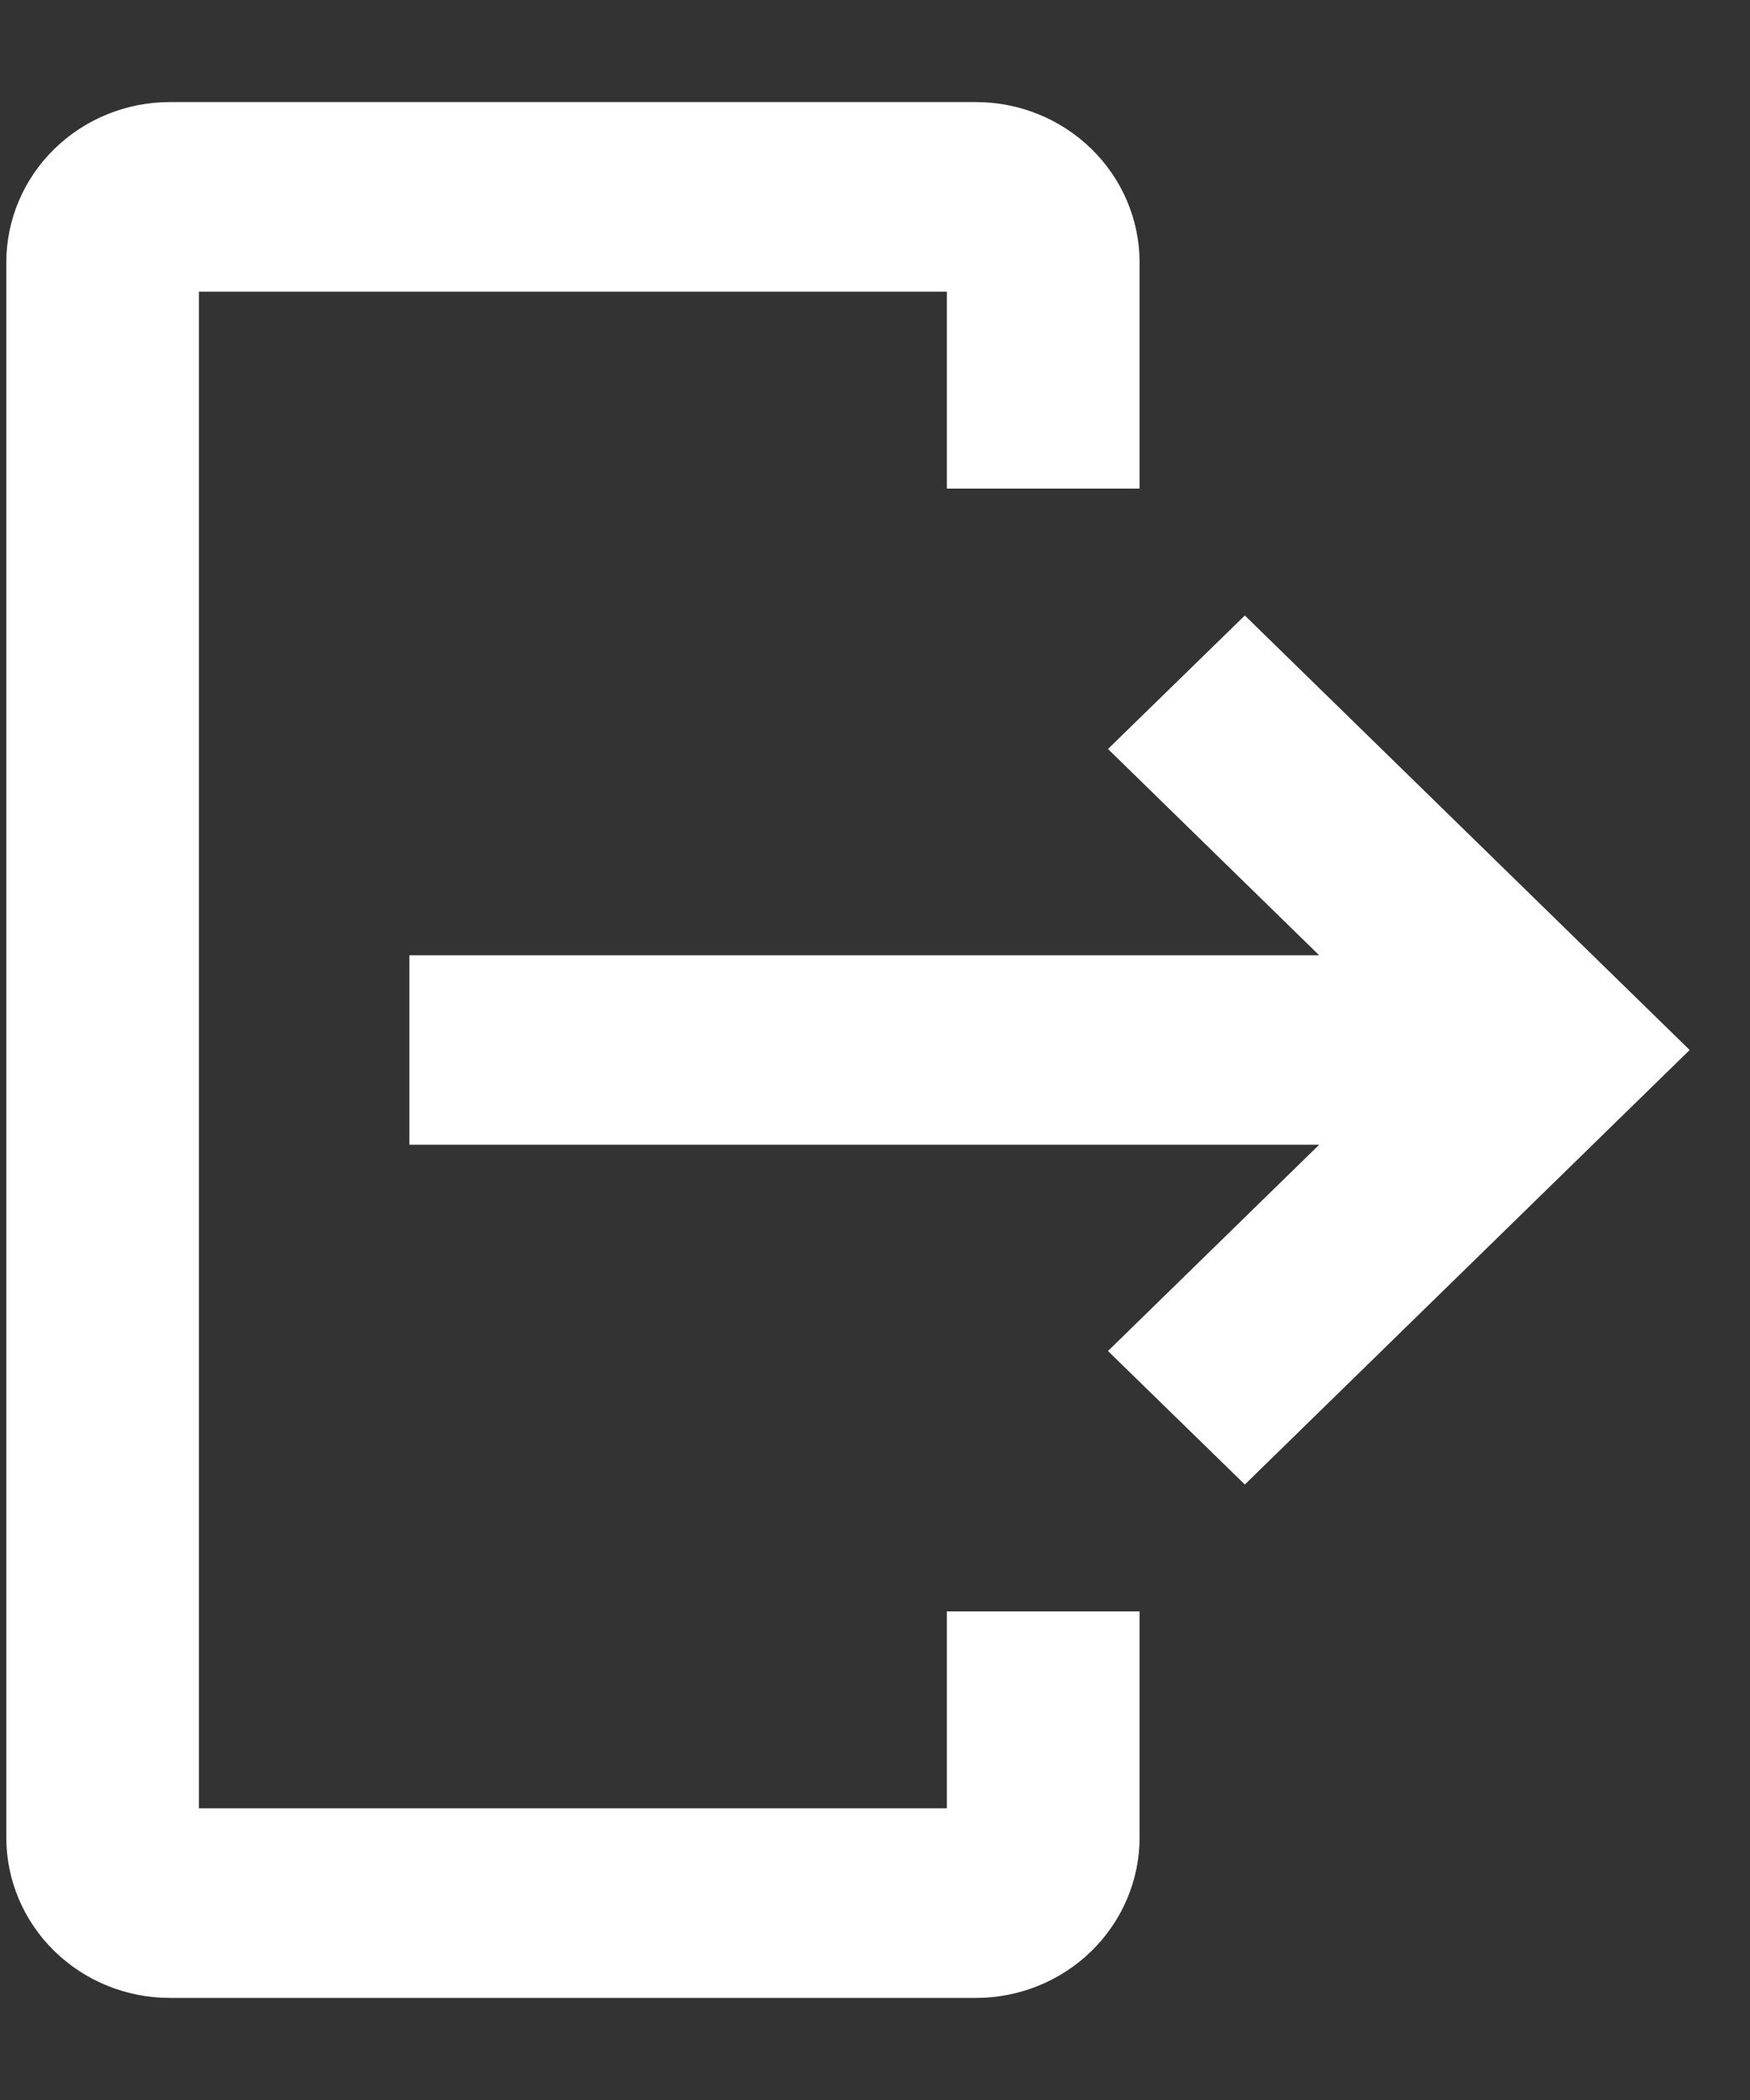 <svg width="15" height="18" viewBox="0 0 15 18" fill="none" xmlns="http://www.w3.org/2000/svg">
<rect x="0" y="0" width="15" height="18" fill="#333333" stroke="none"/>
<path d="M1.455 16.875H8.366C8.671 16.875 8.964 16.756 9.18 16.545C9.396 16.334 9.518 16.048 9.518 15.75V14.062H8.366V15.75H1.455V2.25H8.366V3.938H9.518V2.25C9.518 1.952 9.396 1.666 9.18 1.455C8.964 1.244 8.671 1.125 8.366 1.125H1.455C1.15 1.125 0.857 1.244 0.641 1.455C0.425 1.666 0.304 1.952 0.304 2.25V15.75C0.304 16.048 0.425 16.334 0.641 16.545C0.857 16.756 1.15 16.875 1.455 16.875Z" fill="white" stroke="white" stroke-width="0.5"/>
<path d="M9.855 11.58L11.921 9.562H3.759V8.438H11.921L9.855 6.42L10.67 5.625L14.125 9L10.67 12.375L9.855 11.58Z" fill="white" stroke="white" stroke-width="0.5"/>
</svg>
